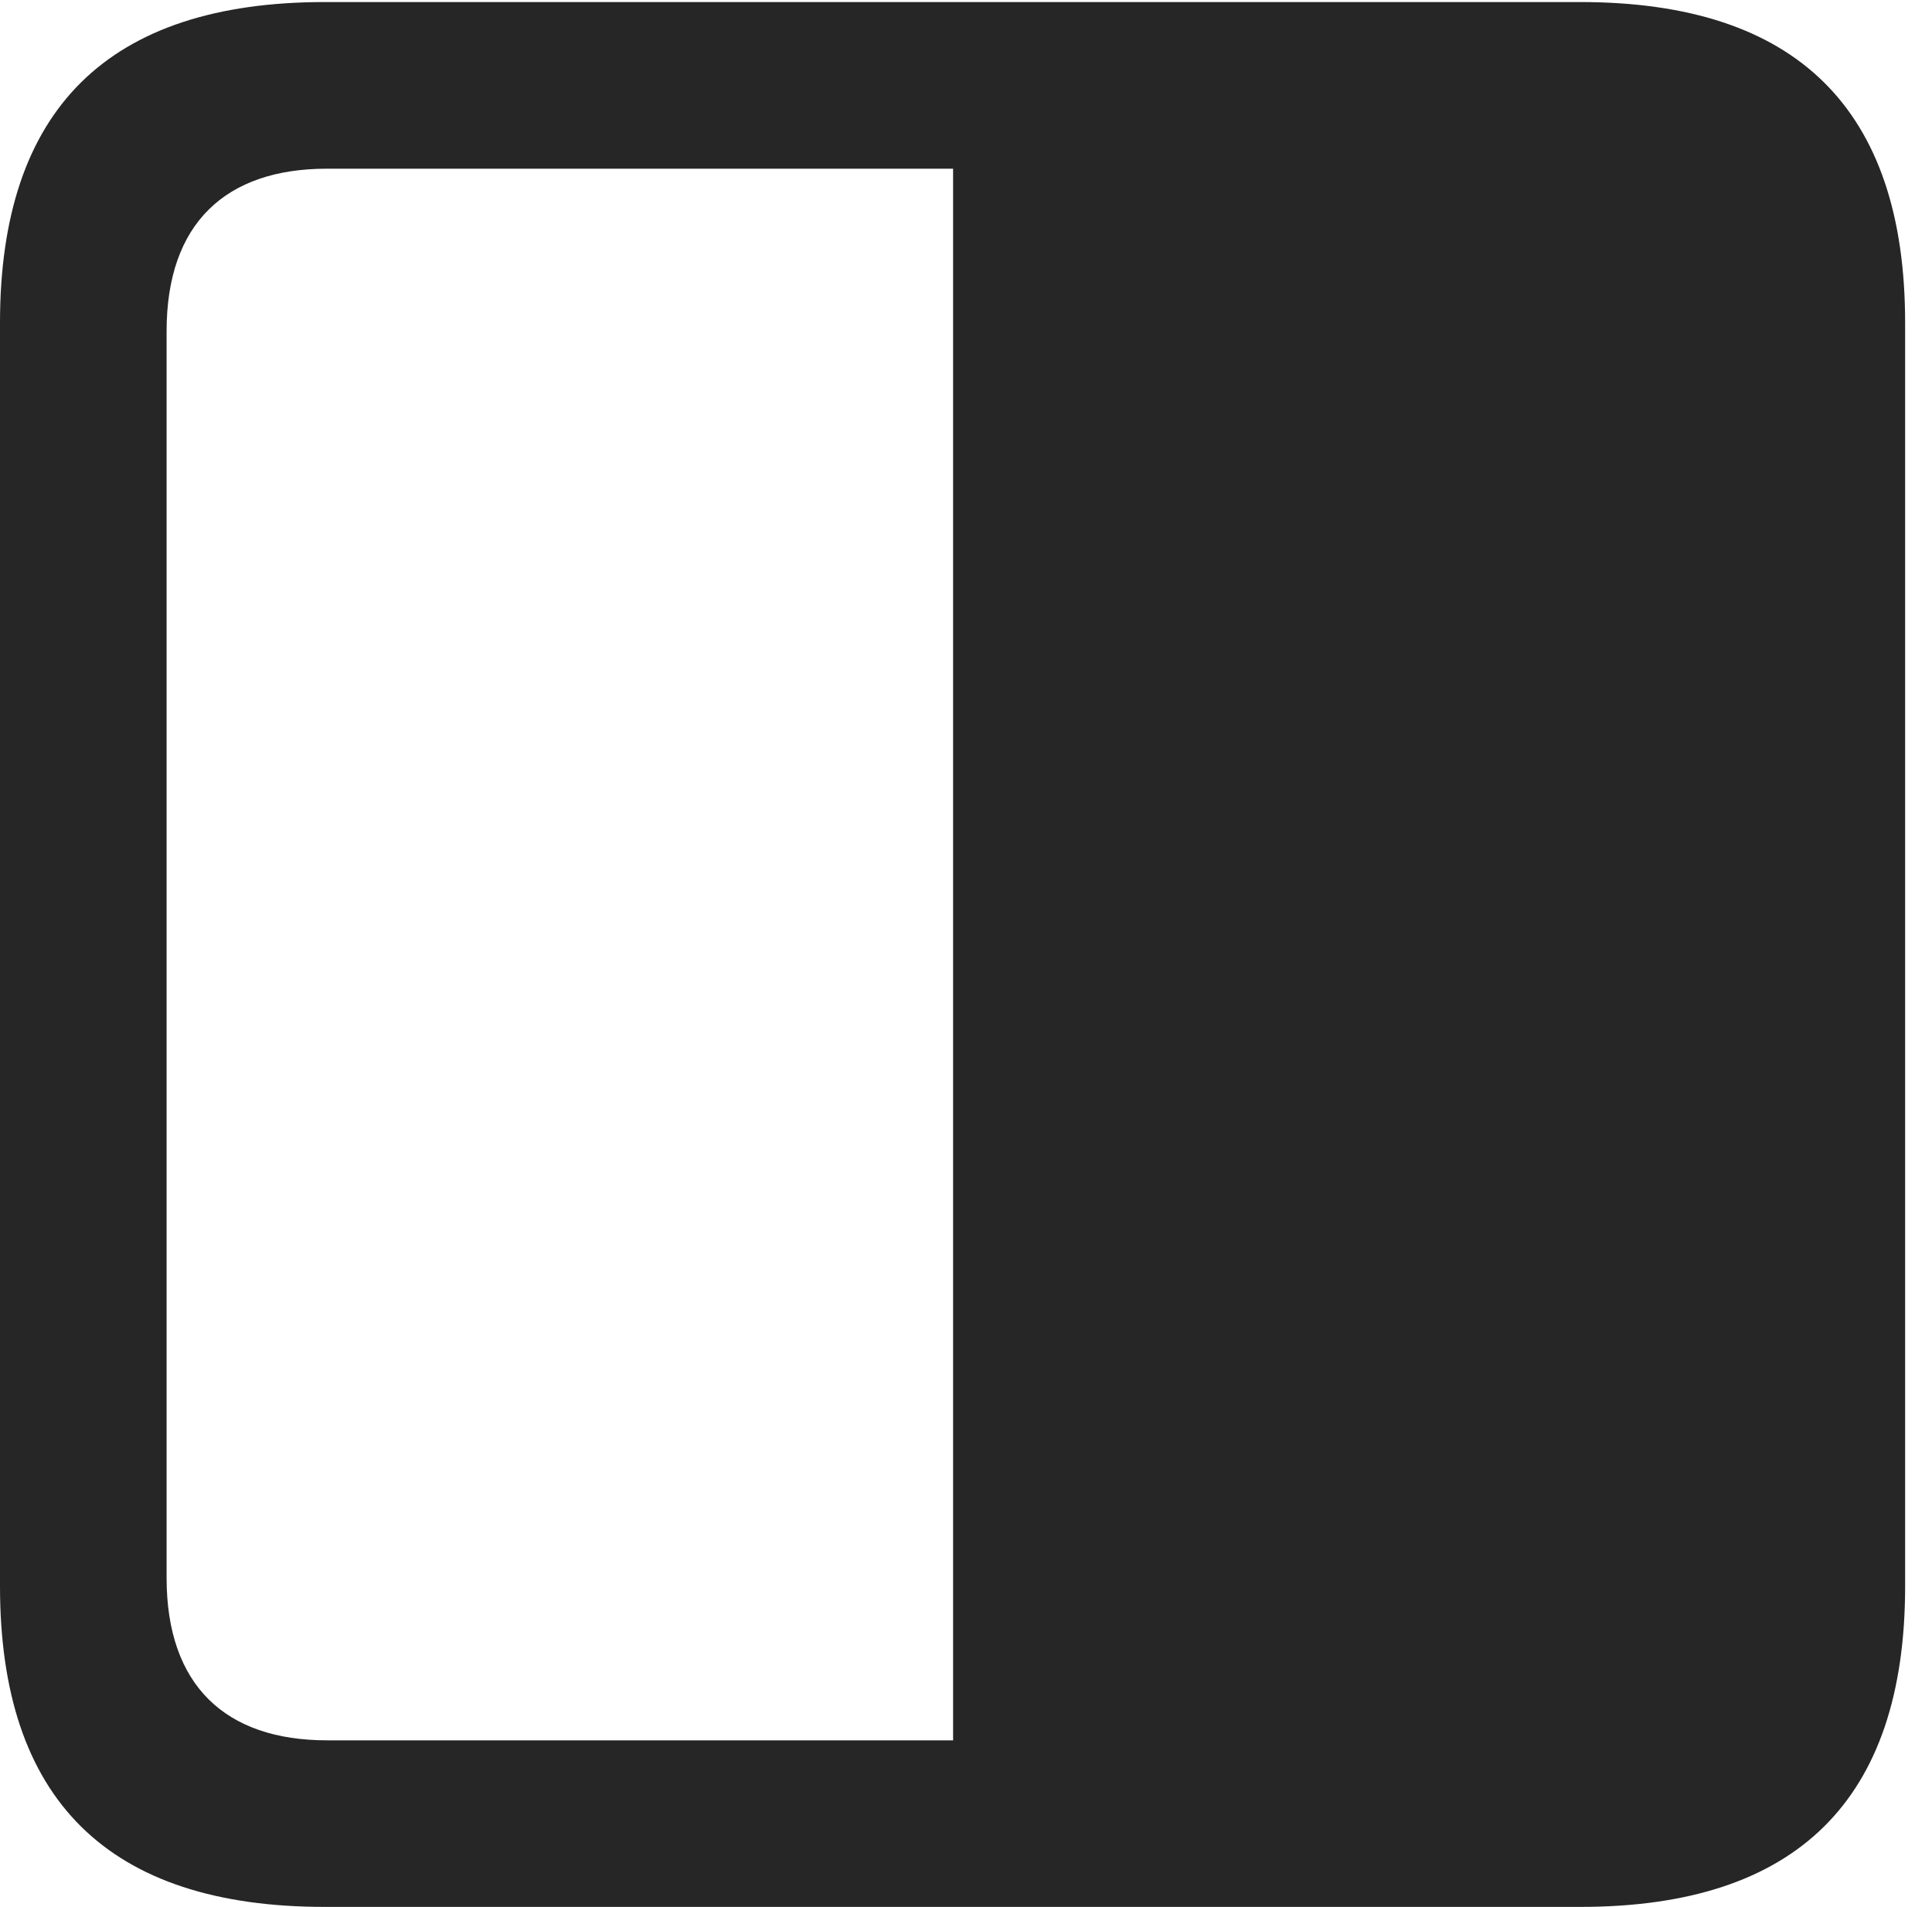 <?xml version="1.0" encoding="UTF-8"?>
<!--Generator: Apple Native CoreSVG 326-->
<!DOCTYPE svg
PUBLIC "-//W3C//DTD SVG 1.1//EN"
       "http://www.w3.org/Graphics/SVG/1.1/DTD/svg11.dtd">
<svg version="1.1" xmlns="http://www.w3.org/2000/svg" xmlns:xlink="http://www.w3.org/1999/xlink" viewBox="0 0 25.525 25.197">
 <g>
  <rect height="25.197" opacity="0" width="25.525" x="0" y="0"/>
  <path d="M0 20.959C0 23.775 1.422 25.197 4.293 25.197L20.877 25.197C23.734 25.197 25.17 23.789 25.17 20.959L25.17 4.266C25.17 1.436 23.734 0.027 20.877 0.027L4.293 0.027C1.422 0.027 0 1.449 0 4.266ZM2.201 20.85L2.201 4.375C2.201 2.953 2.98 2.229 4.32 2.229L12.592 2.229L12.592 22.996L4.32 22.996C2.98 22.996 2.201 22.271 2.201 20.85Z" fill="black" fill-opacity="0.85"/>
 </g>
</svg>
